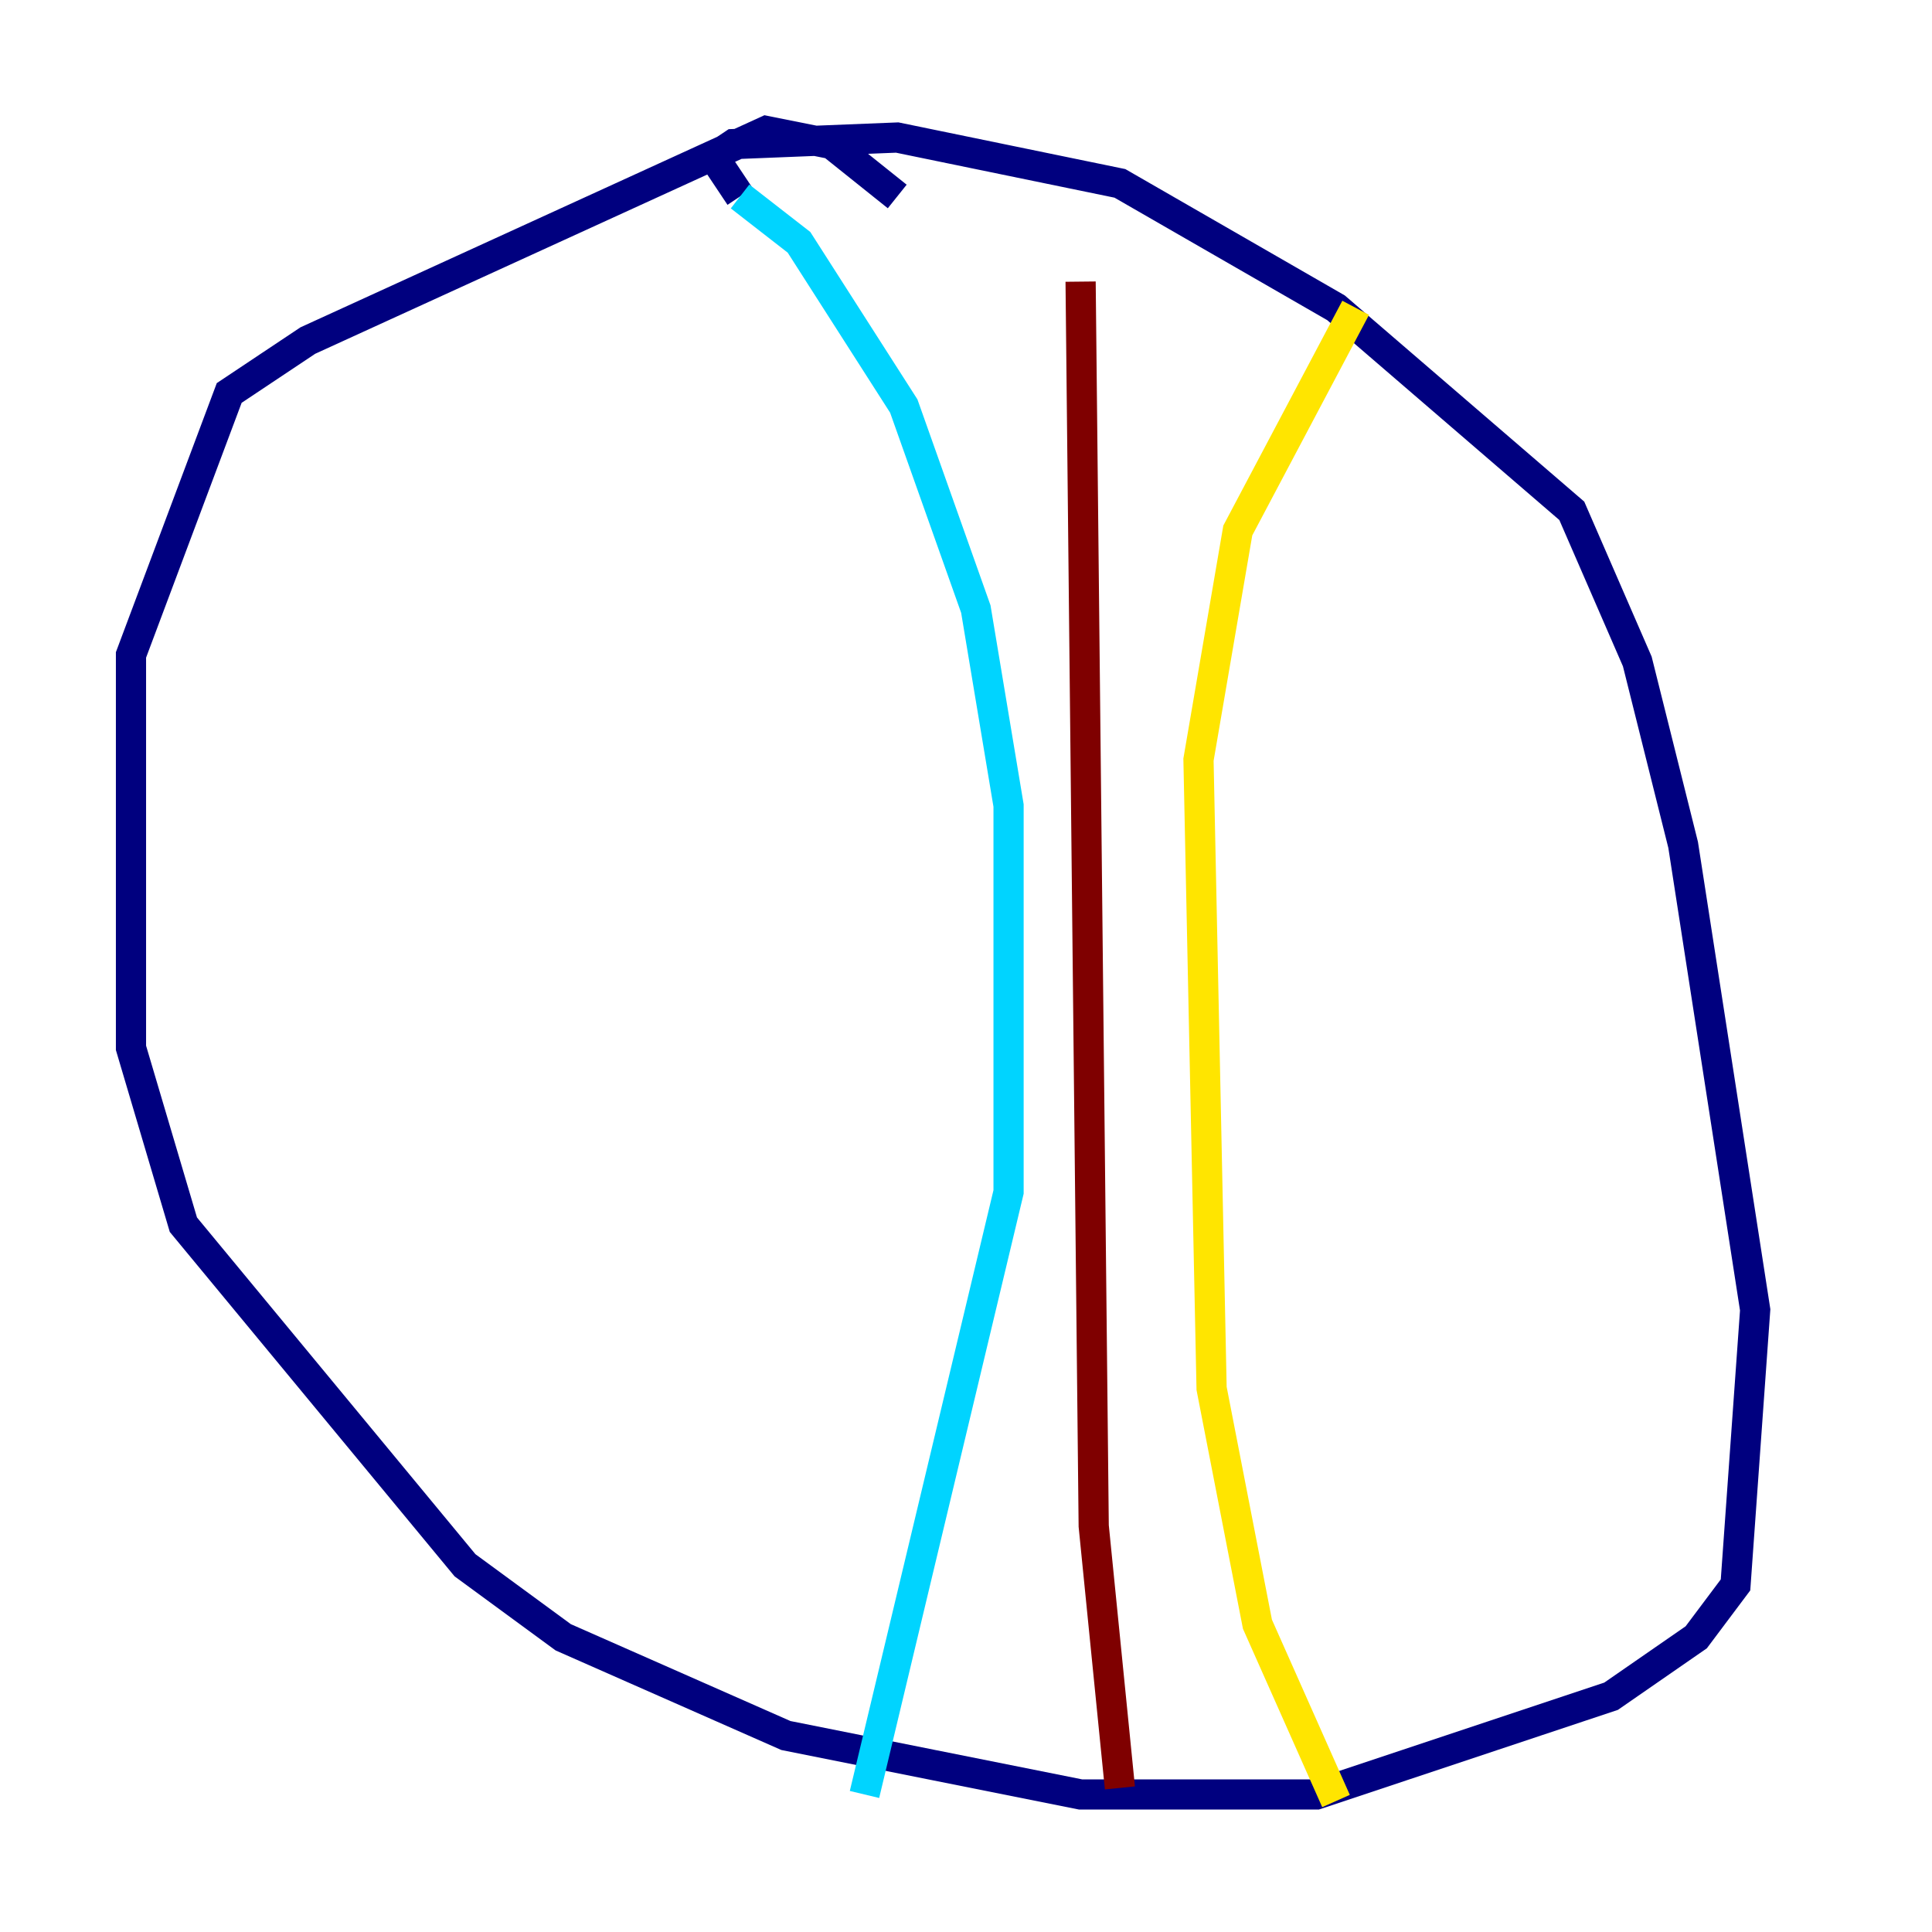 <?xml version="1.0" encoding="utf-8" ?>
<svg baseProfile="tiny" height="128" version="1.2" viewBox="0,0,128,128" width="128" xmlns="http://www.w3.org/2000/svg" xmlns:ev="http://www.w3.org/2001/xml-events" xmlns:xlink="http://www.w3.org/1999/xlink"><defs /><polyline fill="none" points="59.444,13.017 55.105,9.546 50.766,8.678 20.393,22.563 15.186,26.034 8.678,43.39 8.678,69.424 12.149,81.139 30.807,103.702 37.315,108.475 52.068,114.983 71.593,118.888 87.214,118.888 106.739,112.38 112.38,108.475 114.983,105.003 116.285,86.78 111.512,55.973 108.475,43.824 104.136,33.844 88.515,20.393 74.197,12.149 59.444,9.112 48.597,9.546 47.295,10.414 49.031,13.017" stroke="#00007f" stroke-width="2" /><polyline fill="none" points="49.031,13.017 52.936,16.054 59.878,26.902 64.651,40.352 66.82,53.37 66.82,78.969 57.275,118.888" stroke="#00d4ff" stroke-width="2" /><polyline fill="none" points="89.817,20.393 82.007,35.146 79.403,50.332 80.271,91.986 83.308,107.607 88.515,119.322" stroke="#ffe500" stroke-width="2" /><polyline fill="none" points="71.593,18.658 72.461,101.098 74.197,118.454" stroke="#7f0000" stroke-width="2" /></svg>